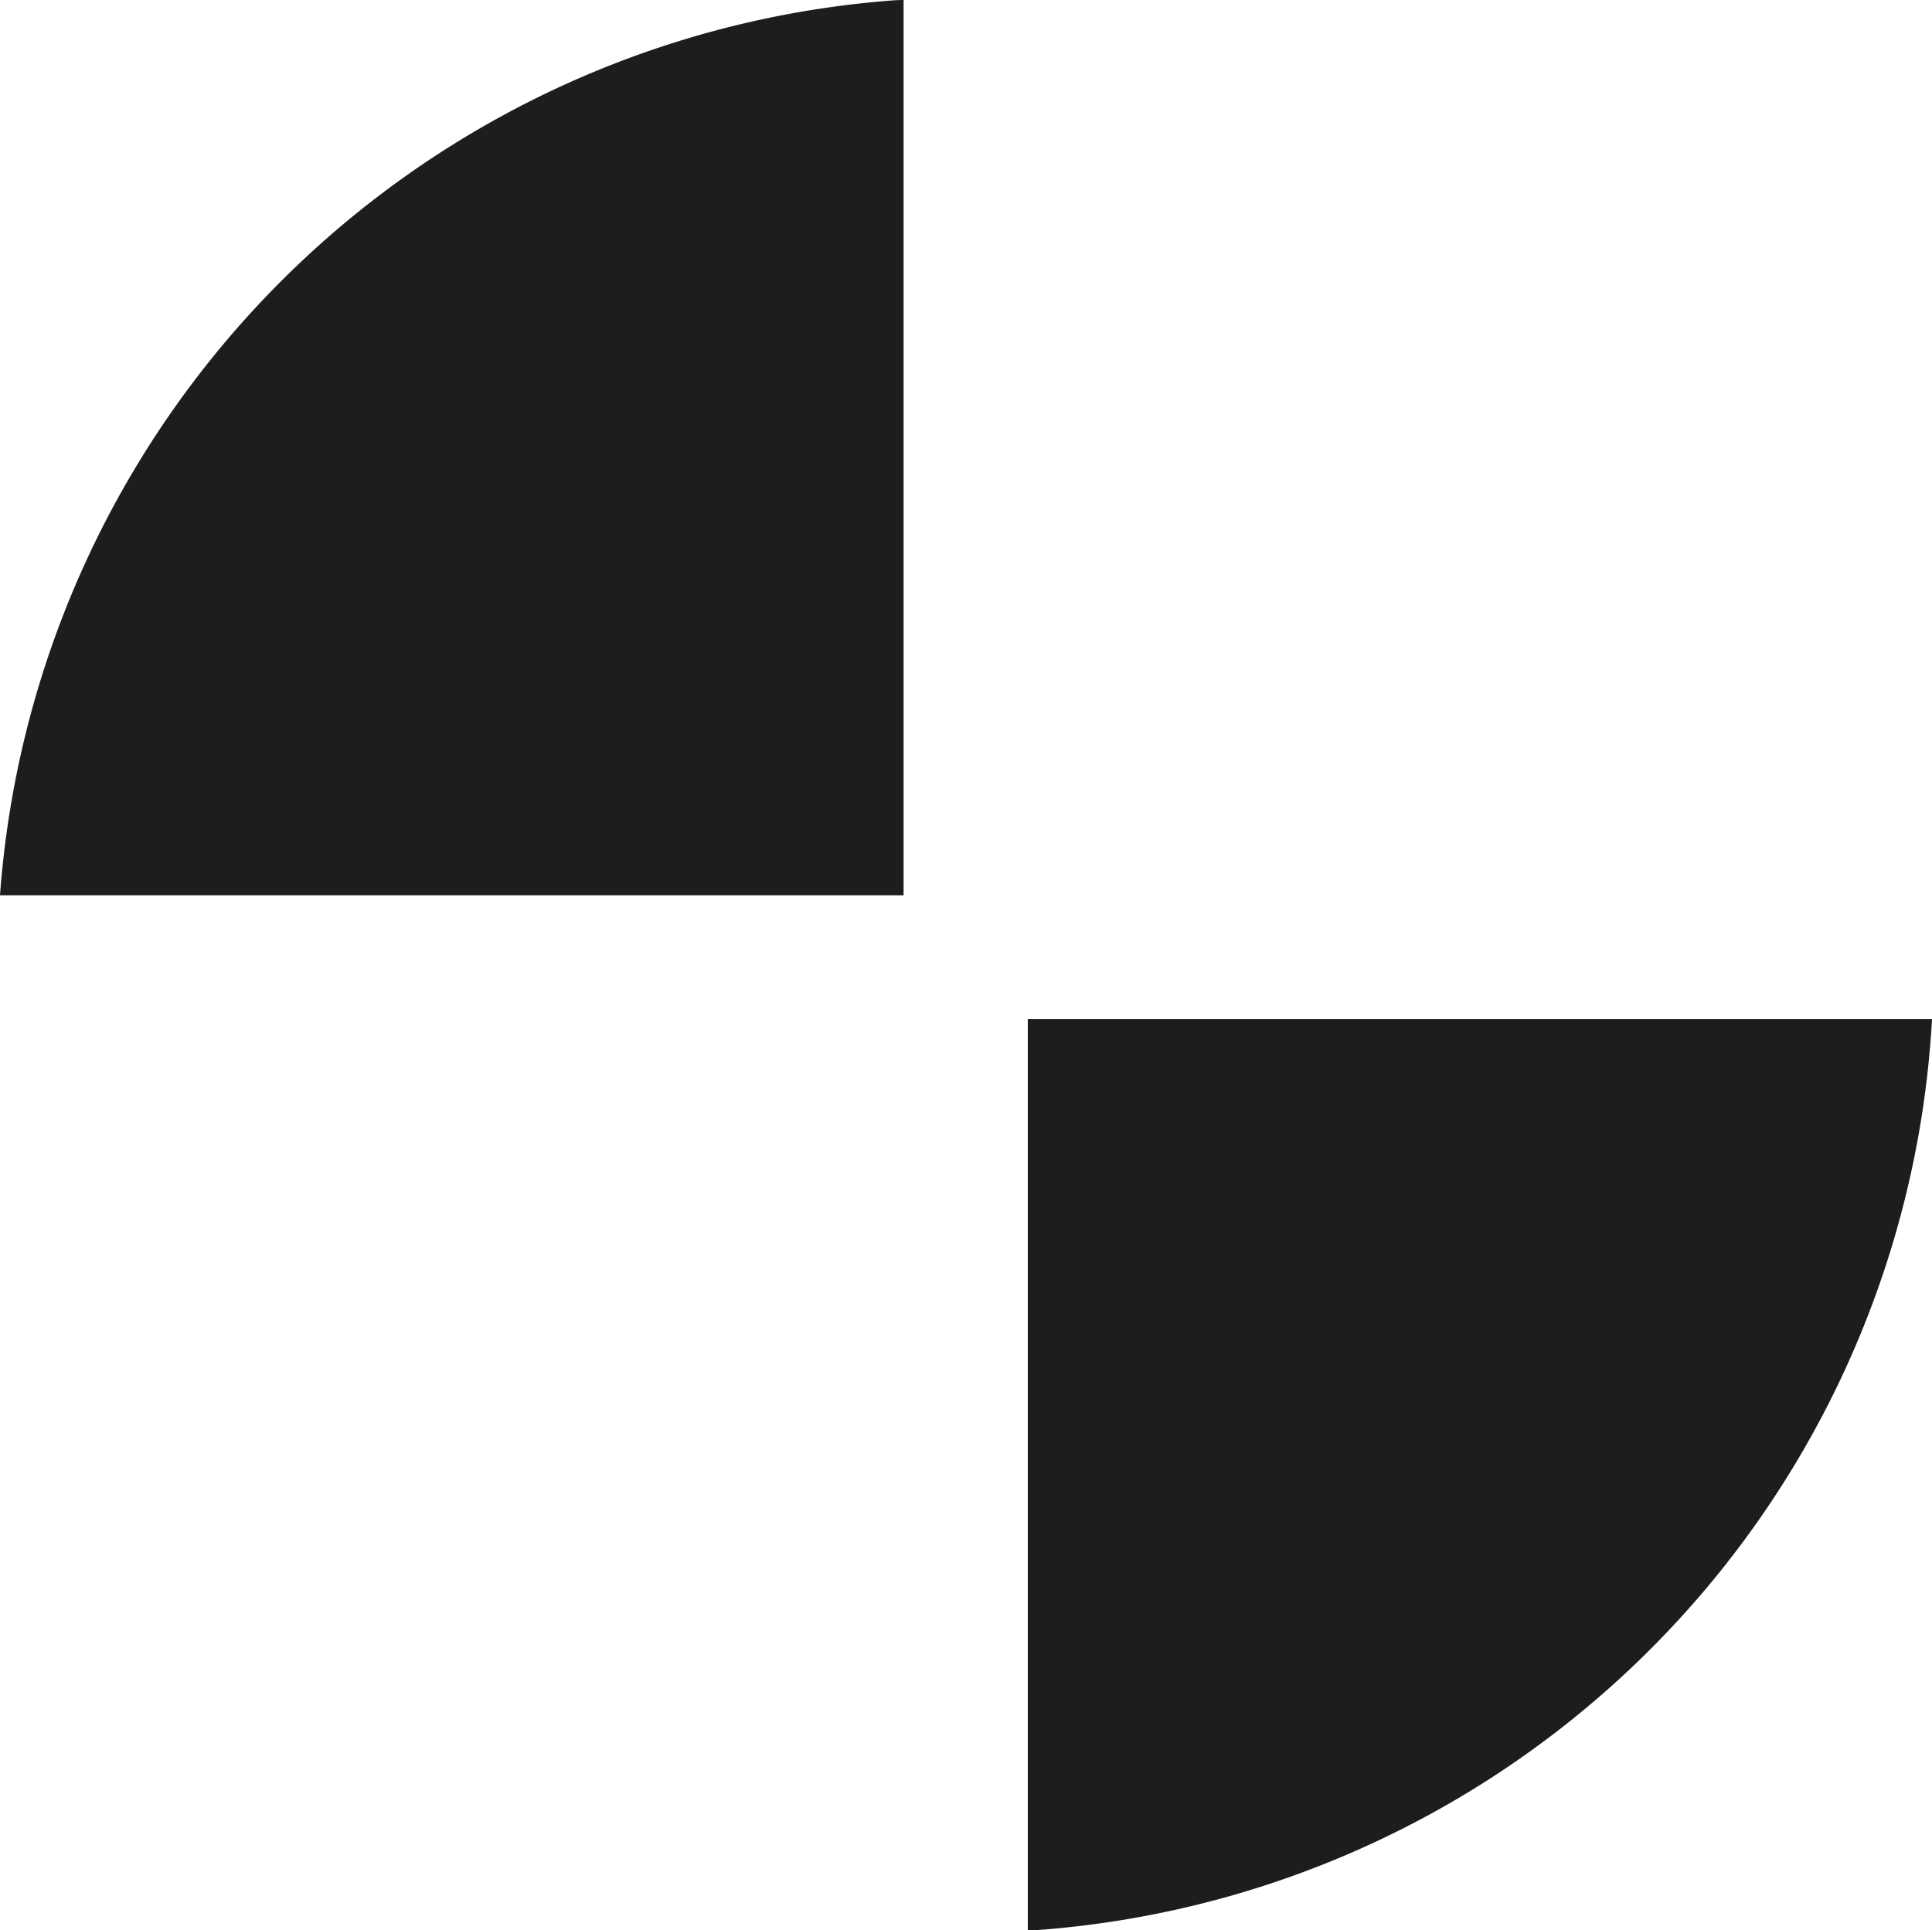 <svg id="Layer_1" data-name="Layer 1" xmlns="http://www.w3.org/2000/svg" viewBox="0 0 216.06 215.92"><defs><style>.cls-1{fill:#1d1d1b;}</style></defs><path class="cls-1" d="M0,100.15H101.05V0c-.76,0-1.59.07-2.36.14A108.29,108.29,0,0,0,0,100.15Z"/><path class="cls-1" d="M114.94,114V215.92c.77,0,1.6-.06,2.36-.13A108.17,108.17,0,0,0,216.06,114Z"/></svg>